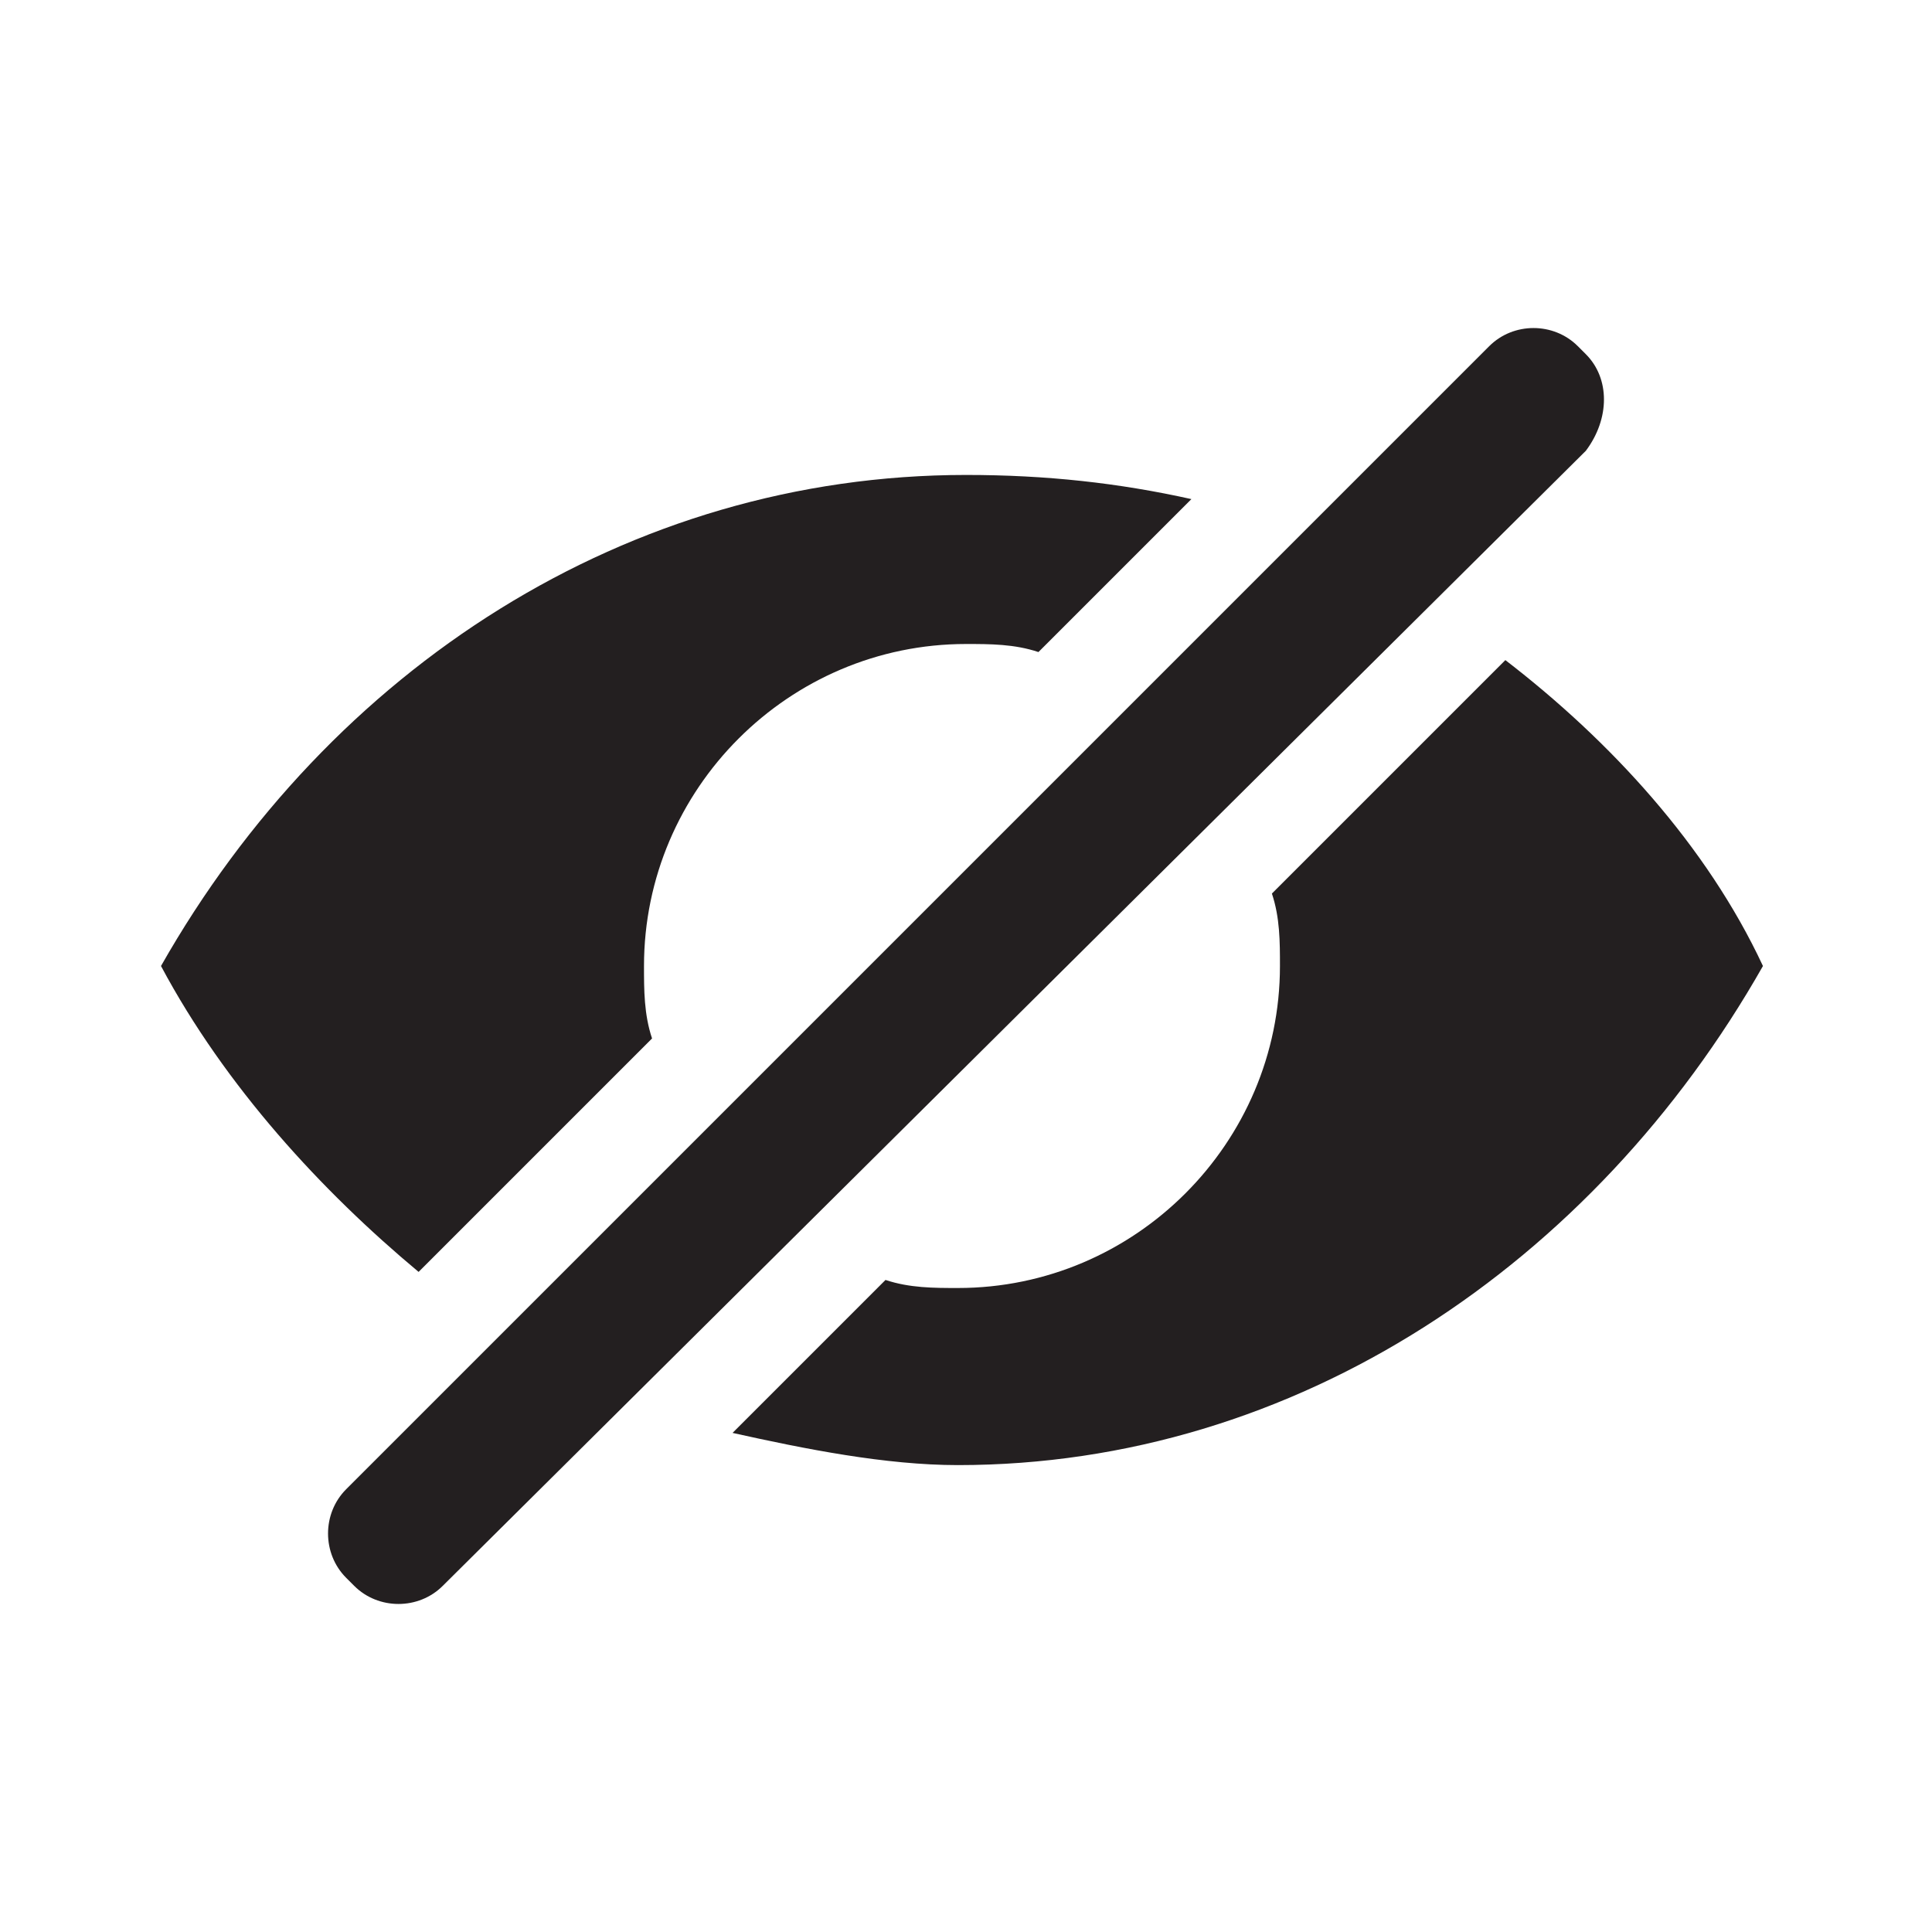 <?xml version="1.0" encoding="utf-8"?>
<!-- Generator: Adobe Illustrator 19.0.0, SVG Export Plug-In . SVG Version: 6.00 Build 0)  -->
<svg version="1.1" id="eye_-_hidden" xmlns="http://www.w3.org/2000/svg" xmlns:xlink="http://www.w3.org/1999/xlink" x="0px"
	 y="0px" viewBox="0 0 24 24" style="enable-background:new 0 0 24 24;" xml:space="preserve">
<style type="text/css">
	.st0{fill:#231F20;}
</style>
<path id="XMLID_75_" class="st0" d="M18.7,8.2l-2.9,2.9c0.1,0.3,0.1,0.6,0.1,0.9c0,2.2-1.8,4-4,4c-0.3,0-0.6,0-0.9-0.1l-1.9,1.9
	c0.9,0.2,1.9,0.4,2.8,0.4c4.2,0,7.9-2.5,10-6.2C21.2,10.5,20,9.2,18.7,8.2z"/>
<path id="XMLID_74_" class="st0" d="M5.2,15.8l2.9-2.9C8,12.6,8,12.3,8,12c0-2.2,1.8-4,4-4c0.3,0,0.6,0,0.9,0.1l1.9-1.9
	C13.9,6,13,5.9,12,5.9C7.8,5.9,4.1,8.3,2,12C2.8,13.5,4,14.8,5.2,15.8z"/>
<path id="XMLID_72_" class="st0" d="M19.7,5.6L5.5,19.7c-0.3,0.3-0.8,0.3-1.1,0l-0.1-0.1c-0.3-0.3-0.3-0.8,0-1.1L18.5,4.3
	c0.3-0.3,0.8-0.3,1.1,0l0.1,0.1C20,4.7,20,5.2,19.7,5.6z"/>
</svg>
